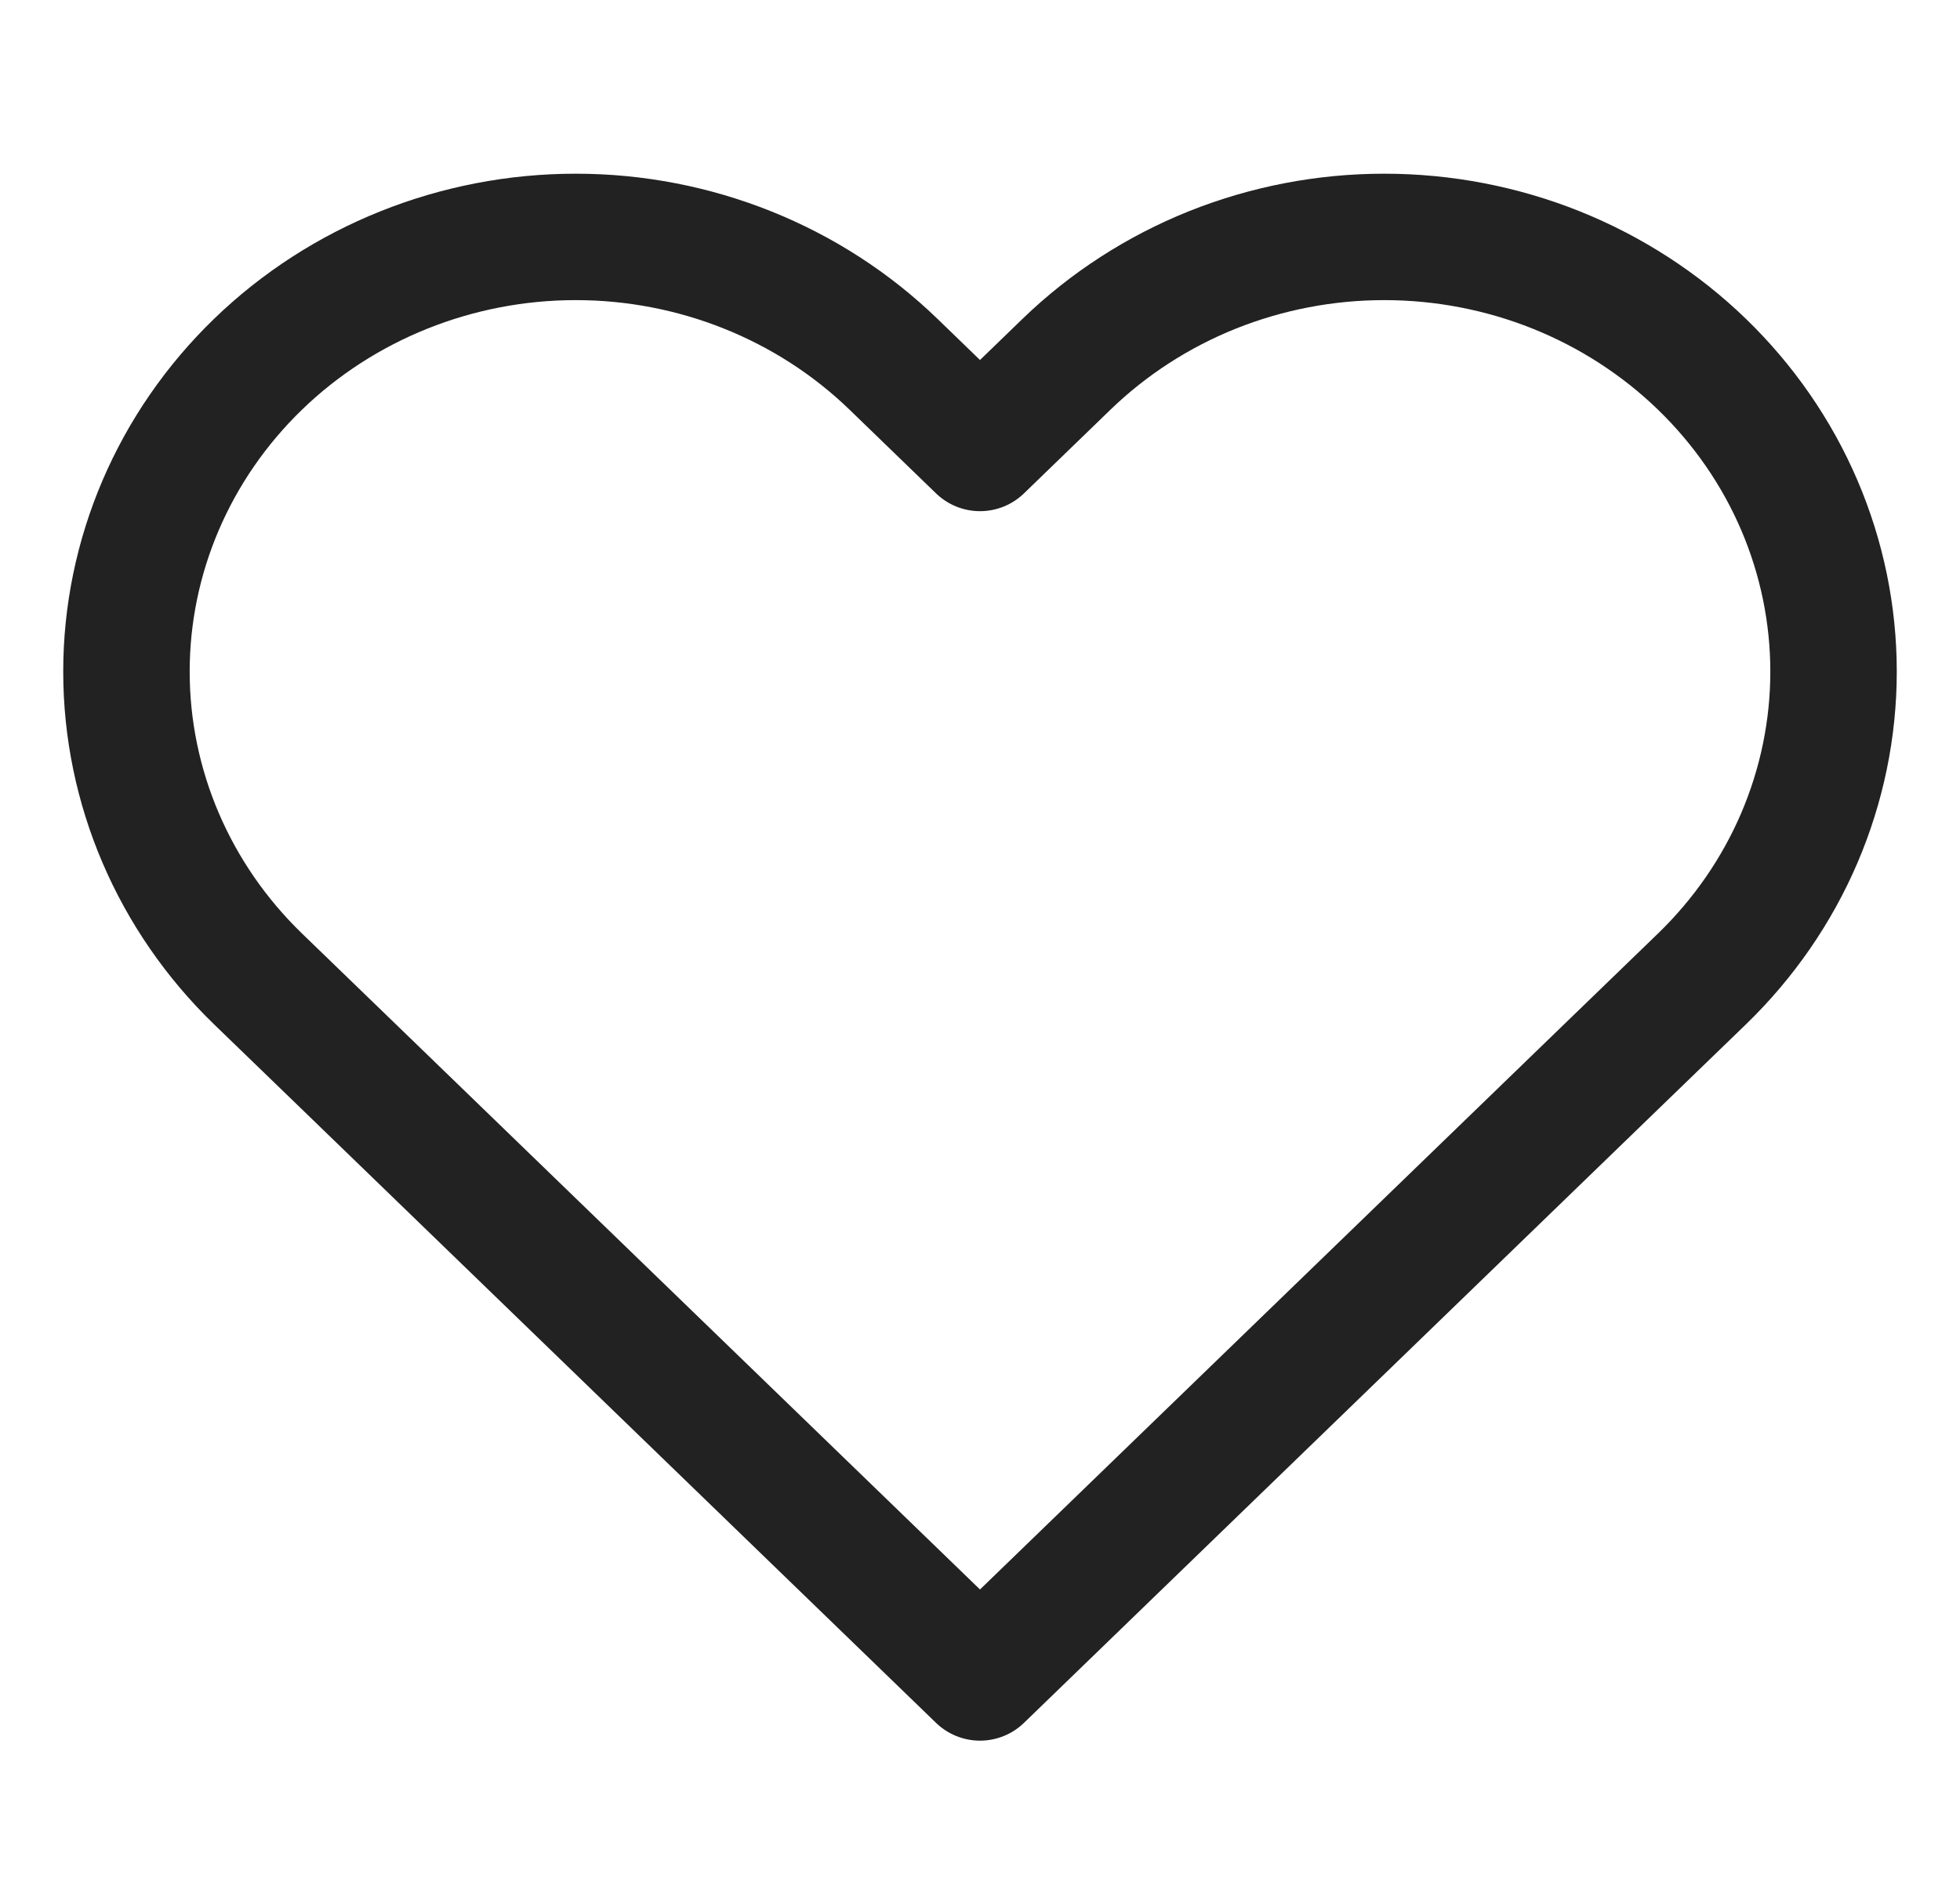<svg width="31" height="30" viewBox="0 0 31 30" fill="none" xmlns="http://www.w3.org/2000/svg">
<path d="M26.918 5.762C26.259 5.124 25.475 4.617 24.613 4.271C23.751 3.926 22.827 3.748 21.894 3.748C20.96 3.748 20.037 3.926 19.174 4.271C18.312 4.617 17.529 5.124 16.869 5.762L15.5 7.087L14.131 5.762C12.798 4.473 10.991 3.748 9.106 3.748C7.222 3.748 5.414 4.473 4.082 5.762C2.749 7.052 2 8.801 2 10.625C2 12.449 2.749 14.198 4.082 15.488L5.451 16.812L15.5 26.538L25.549 16.812L26.918 15.488C27.578 14.849 28.102 14.091 28.459 13.257C28.816 12.422 29 11.528 29 10.625C29 9.722 28.816 8.828 28.459 7.993C28.102 7.159 27.578 6.401 26.918 5.762V5.762Z" stroke="#222222" stroke-width="2" stroke-linecap="round" stroke-linejoin="round"/>
</svg>
